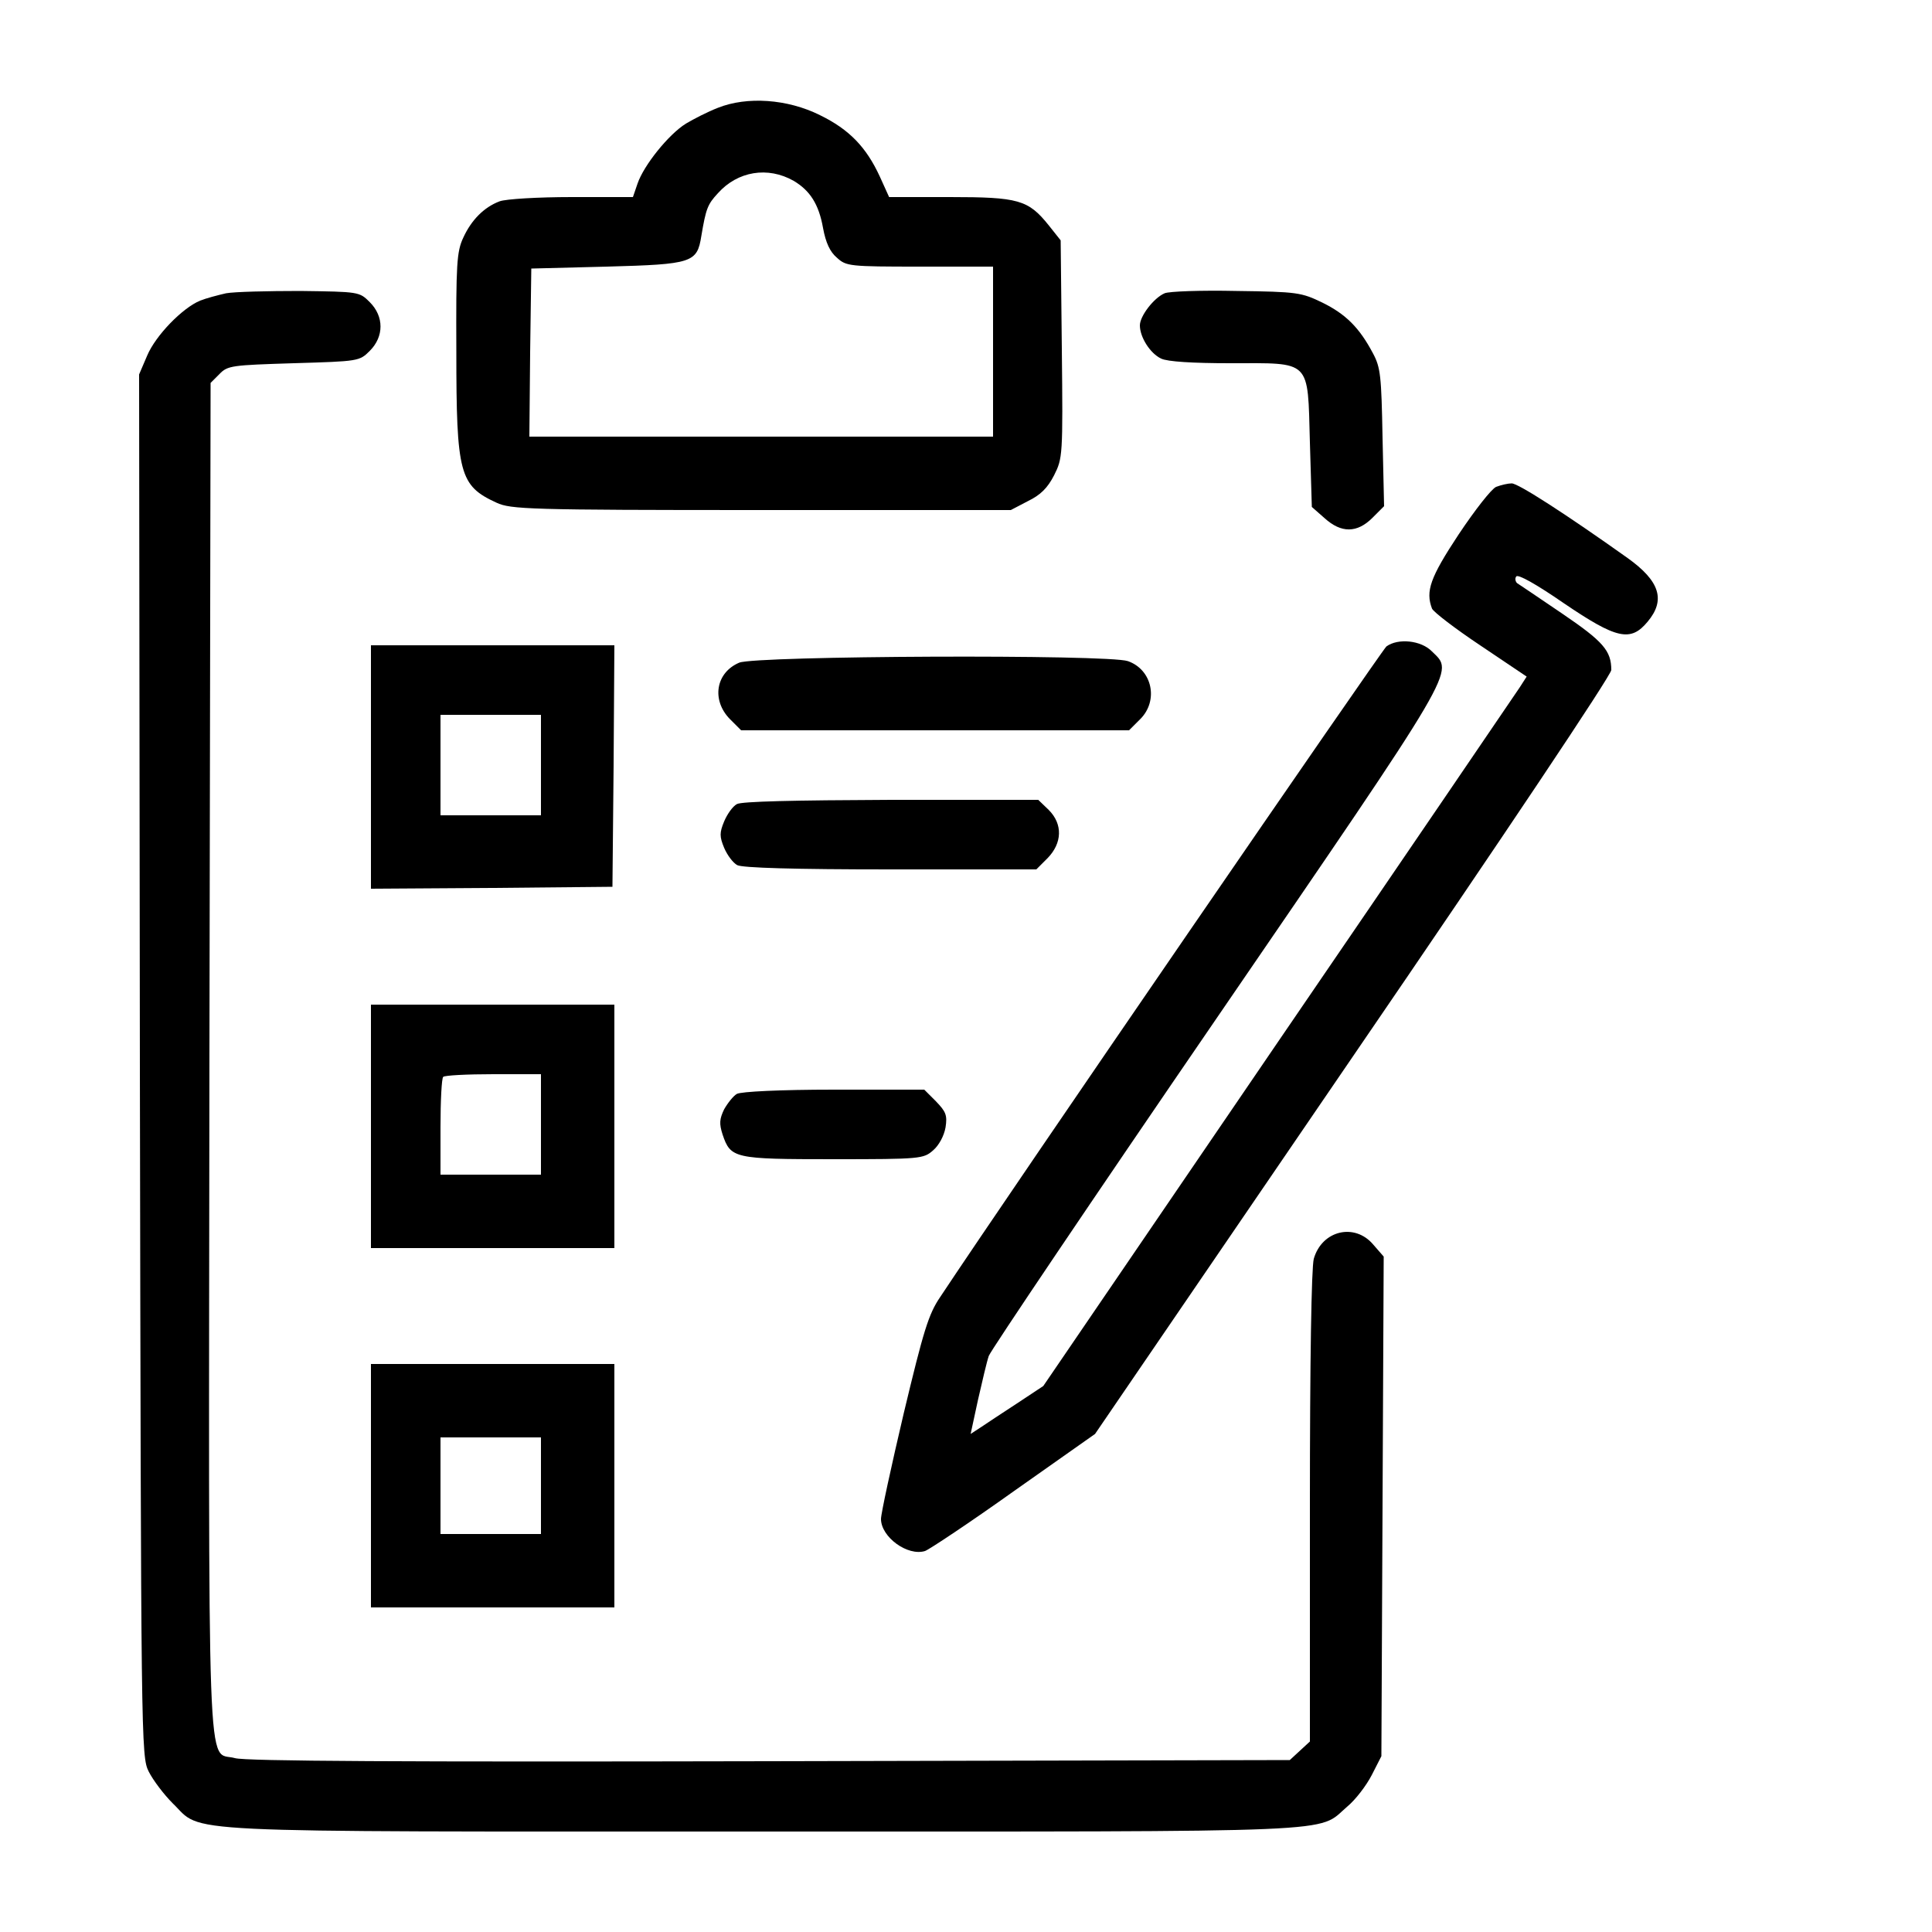 <?xml version="1.0" standalone="no"?>
<!DOCTYPE svg PUBLIC "-//W3C//DTD SVG 20010904//EN"
 "http://www.w3.org/TR/2001/REC-SVG-20010904/DTD/svg10.dtd">
<svg version="1.0" xmlns="http://www.w3.org/2000/svg"
 width="500pt" height="500pt" viewBox="0 0 500 500"
 preserveAspectRatio="xMidYMid meet">

<g transform="translate(0,500) scale(0.1,-0.1)"
fill="#000000" stroke="none">
<path d="M1858 4721 c-26 -10 -63 -29 -83 -41 -45 -28 -109 -108 -125 -155
l-12 -35 -158 0 c-88 0 -171 -5 -187 -11 -40 -15 -73 -48 -94 -94 -17 -36 -19
-68 -18 -295 0 -316 8 -347 104 -391 37 -17 81 -19 685 -19 l646 0 44 23 c33
16 51 34 68 67 22 44 23 50 20 327 l-3 281 -31 39 c-53 66 -78 73 -256 73
l-157 0 -24 53 c-35 76 -79 122 -155 159 -84 42 -189 49 -264 19z m196 -189
c42 -25 65 -60 76 -122 7 -38 18 -62 36 -77 24 -22 32 -23 215 -23 l189 0 0
-220 0 -220 -600 0 -600 0 2 218 3 217 196 5 c221 6 233 10 244 79 12 71 16
82 43 111 51 57 129 70 196 32z"/>
<path d="M585 4241 c-22 -5 -52 -13 -67 -19 -46 -19 -115 -90 -137 -142 l-21
-49 2 -1788 c3 -1758 3 -1789 23 -1828 11 -22 39 -59 62 -82 81 -78 -30 -73
1523 -73 1534 0 1437 -4 1516 64 22 18 50 55 64 82 l25 49 3 646 3 647 -27 31
c-48 57 -133 37 -154 -37 -6 -24 -10 -257 -10 -643 l0 -606 -26 -24 -26 -24
-1346 -3 c-948 -2 -1358 0 -1384 8 -74 21 -68 -128 -66 1814 l3 1745 23 23
c21 22 32 23 192 28 168 5 170 5 197 32 37 37 37 89 0 126 -27 27 -28 27 -180
29 -83 0 -170 -2 -192 -6z"/>
<path d="M3014 4241 c-28 -12 -64 -59 -64 -83 0 -31 27 -73 55 -86 16 -8 82
-12 179 -12 211 0 200 12 206 -205 l5 -167 33 -29 c43 -39 84 -39 124 1 l30
30 -4 178 c-3 159 -5 181 -25 218 -35 66 -70 101 -131 131 -54 26 -64 28 -222
30 -91 2 -175 -1 -186 -6z"/>
<path d="M3872 3740 c-12 -5 -55 -60 -97 -123 -74 -112 -86 -147 -69 -192 4
-9 60 -52 126 -96 l119 -80 -18 -28 c-10 -15 -291 -428 -626 -918 l-607 -890
-68 -45 c-37 -24 -79 -52 -94 -62 l-26 -17 19 88 c11 48 23 100 28 114 5 14
269 406 587 870 634 926 617 897 560 953 -28 29 -88 35 -118 13 -12 -10 -969
-1403 -1155 -1684 -30 -44 -43 -87 -94 -300 -32 -136 -59 -260 -59 -274 0 -47
69 -97 114 -83 11 4 115 73 230 155 l210 148 668 978 c394 576 668 986 668
999 0 50 -21 74 -127 146 -59 40 -112 76 -117 79 -4 4 -6 12 -2 17 4 7 52 -20
123 -69 137 -93 173 -101 217 -48 47 56 32 105 -52 165 -156 111 -284 194
-300 193 -9 0 -27 -4 -40 -9z"/>
<path d="M960 3015 l0 -315 313 2 312 3 3 313 2 312 -315 0 -315 0 0 -315z
m440 5 l0 -130 -130 0 -130 0 0 130 0 130 130 0 130 0 0 -130z"/>
<path d="M1913 3285 c-61 -26 -72 -97 -24 -146 l29 -29 502 0 502 0 29 29 c48
48 31 128 -32 150 -51 18 -964 14 -1006 -4z"/>
<path d="M1907 2919 c-11 -6 -25 -26 -33 -45 -12 -29 -12 -39 0 -68 8 -19 23
-39 34 -45 14 -7 147 -11 397 -11 l377 0 29 29 c38 39 40 88 3 125 l-27 26
-381 0 c-252 -1 -387 -4 -399 -11z"/>
<path d="M960 2085 l0 -315 315 0 315 0 0 315 0 315 -315 0 -315 0 0 -315z
m440 5 l0 -130 -130 0 -130 0 0 123 c0 68 3 127 7 130 3 4 62 7 130 7 l123 0
0 -130z"/>
<path d="M1907 2169 c-9 -5 -24 -24 -33 -40 -12 -25 -13 -37 -4 -65 21 -62 29
-64 287 -64 226 0 233 1 258 23 15 13 28 37 32 59 5 32 1 41 -25 68 l-30 30
-234 0 c-139 0 -240 -5 -251 -11z"/>
<path d="M960 1155 l0 -315 315 0 315 0 0 315 0 315 -315 0 -315 0 0 -315z
m440 0 l0 -125 -130 0 -130 0 0 125 0 125 130 0 130 0 0 -125z"/>
</g>
</svg>
